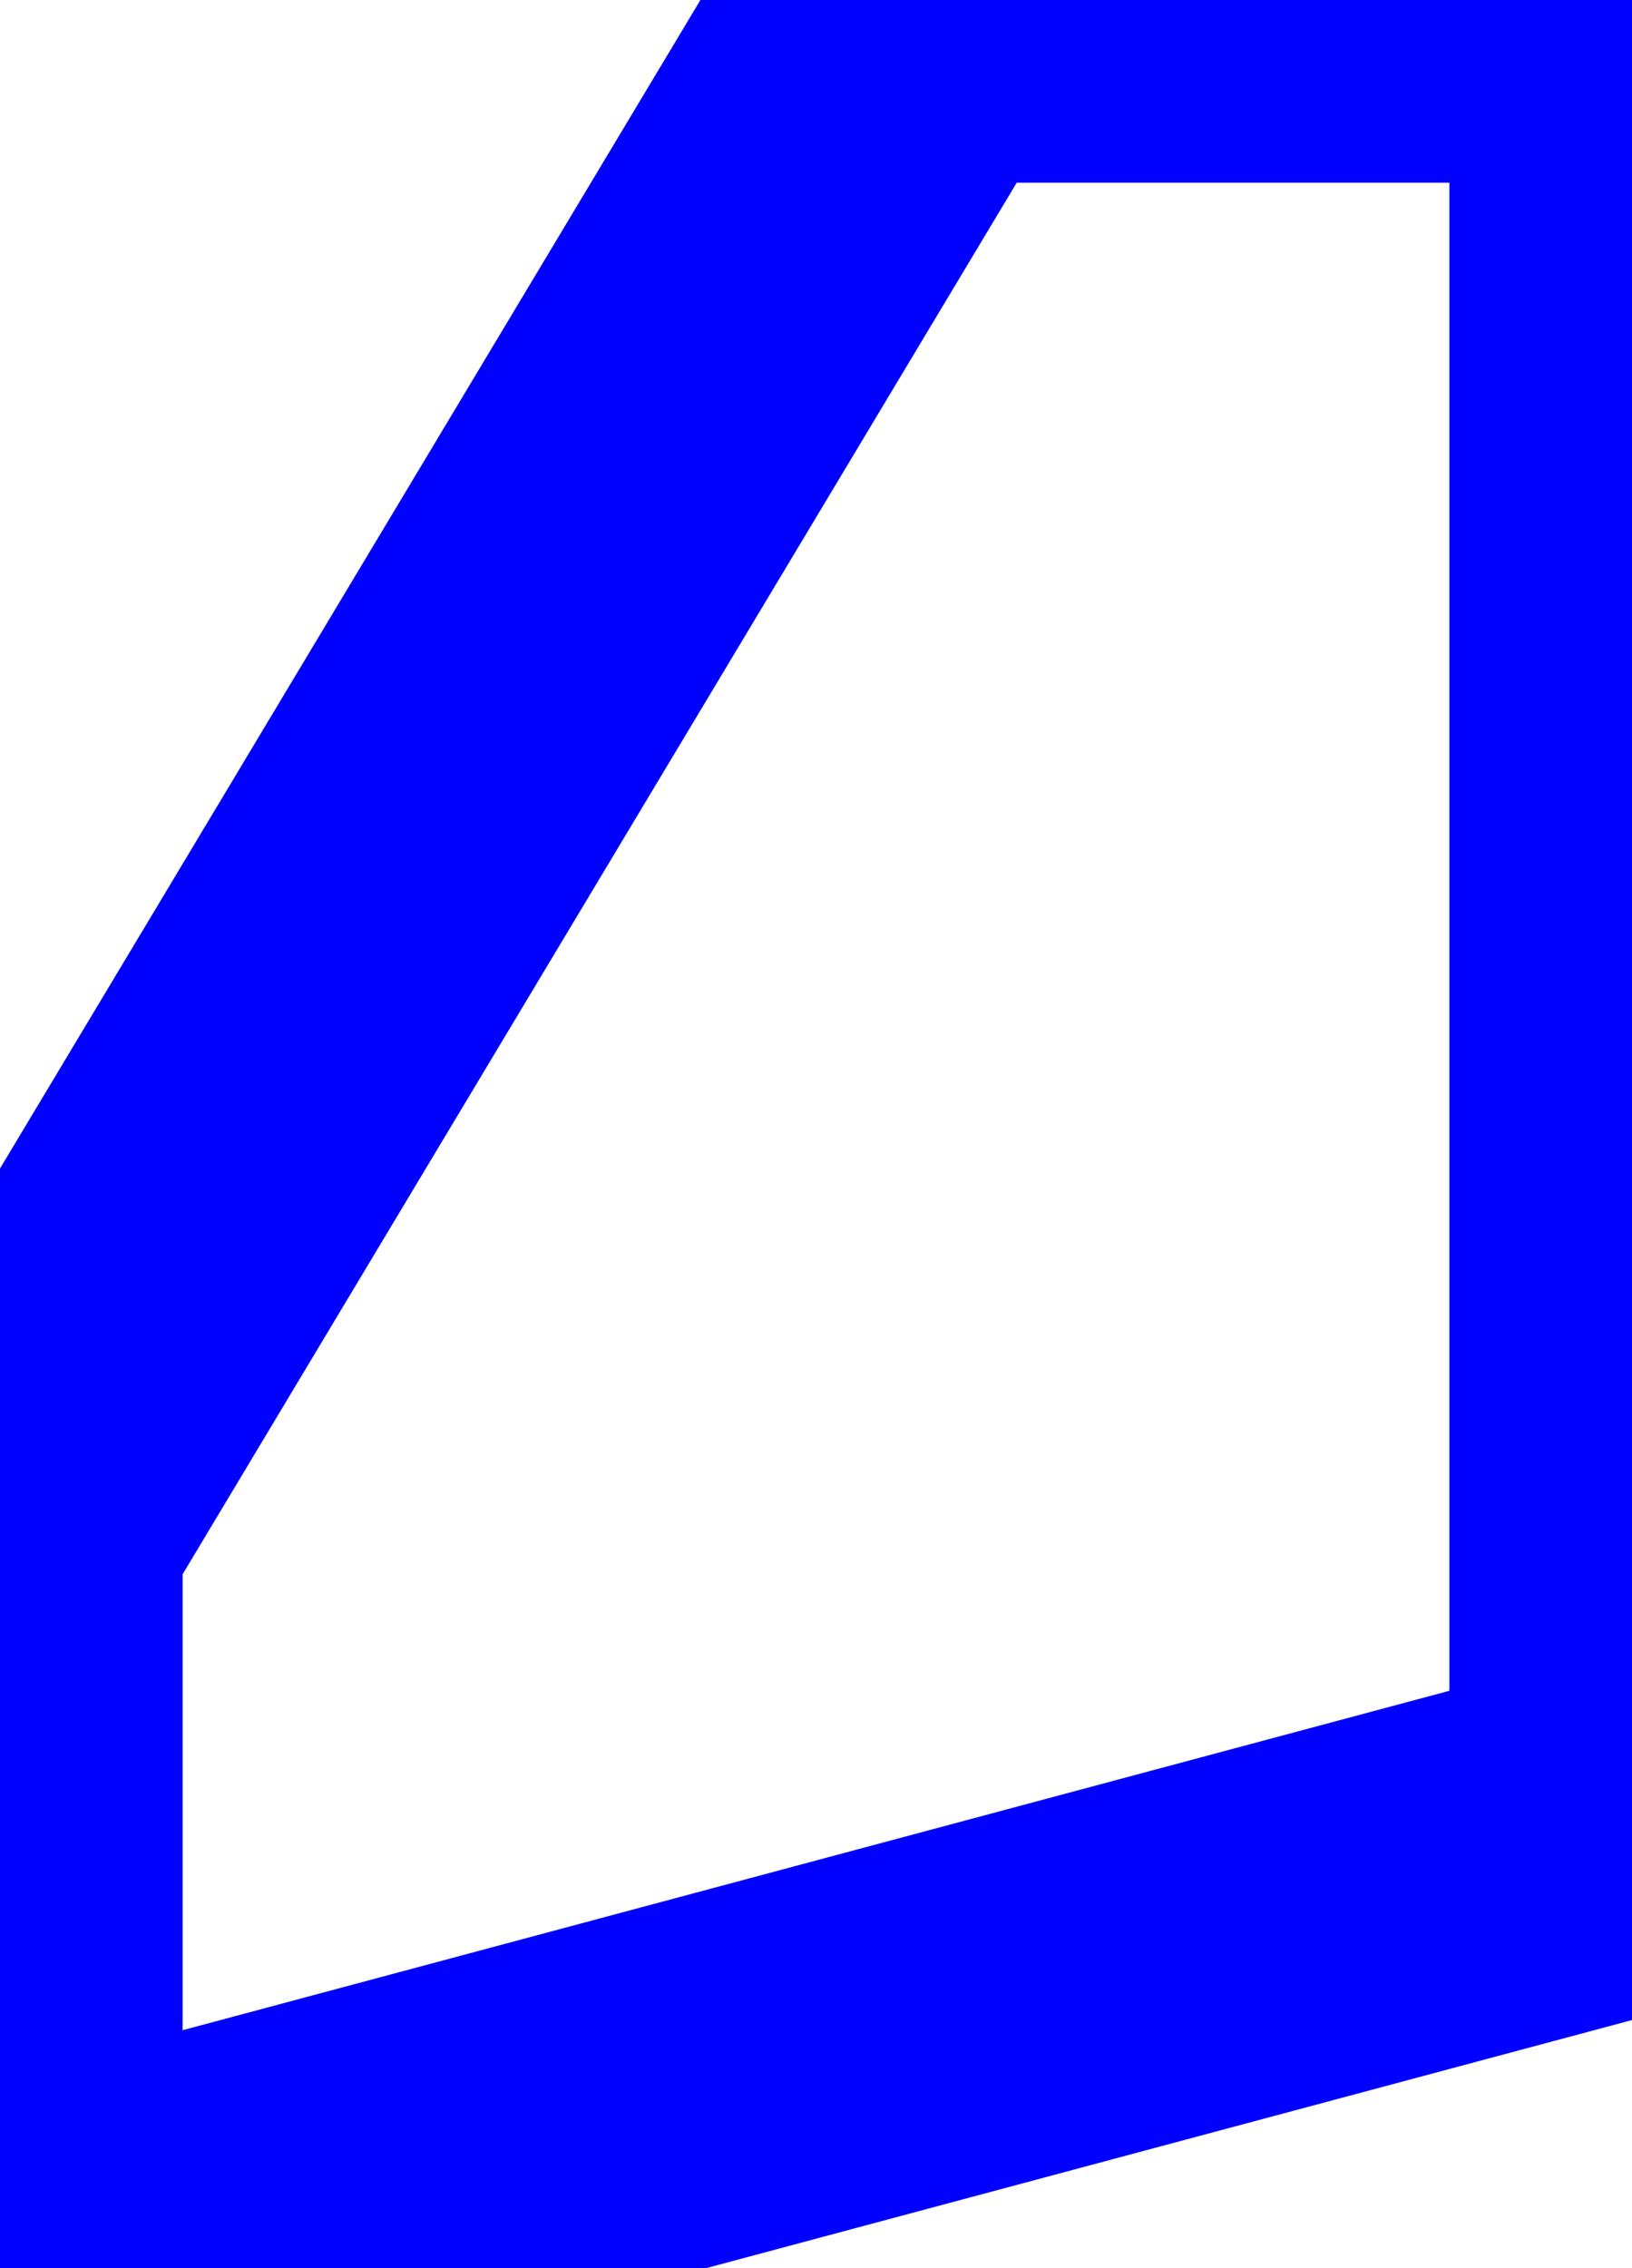 <?xml version="1.0" standalone="no"?>
<!DOCTYPE svg PUBLIC "-//W3C//DTD SVG 1.1//EN" "http://www.w3.org/Graphics/SVG/1.1/DTD/svg11.dtd">
<svg width="4.469in" height="6.209in"
 viewBox="0 0 4.469 6.209"
 xmlns="http://www.w3.org/2000/svg" version="1.1"
 xmlns:xlink="http://www.w3.org/1999/xlink">
<desc>Output from Flights of Ideas SVG Sketchup Plugin</desc>

  <path id="face0-cut"
 style="fill:none;stroke:#0000FF;stroke-width:1;stroke-miterlimit:4;stroke-dasharray:none;stroke-linejoin:round;stroke-linecap:round"
        d="M 1.663598071170369e-07,4.171 L 1.4661013162864277e-09,6.209 L 4.469,5.012 L 4.469,1.4661368434232157e-09 L 2.501,1.4661013162864277e-09 L 1.663598071170369e-07,4.171 "
  />
  <path id="face0-interior"
 style="fill:none;stroke:#FF0000;stroke-width:1;stroke-miterlimit:4;stroke-dasharray:none;stroke-linejoin:round;stroke-linecap:round"
        d="M 1.663598071170369e-07,4.171 M 1.4661013162864277e-09,6.209 M 4.469,5.012 M 4.469,1.4661368434232157e-09 M 2.501,1.4661013162864277e-09 "
  />
  <path id="face0-interior"
 style="fill:none;stroke:#00FF00;stroke-width:1;stroke-miterlimit:4;stroke-dasharray:none;stroke-linejoin:round;stroke-linecap:round"
        d="M 1.663598071170369e-07,4.171 M 1.4661013162864277e-09,6.209 M 4.469,5.012 M 4.469,1.4661368434232157e-09 M 2.501,1.4661013162864277e-09 "
  />
</svg>
